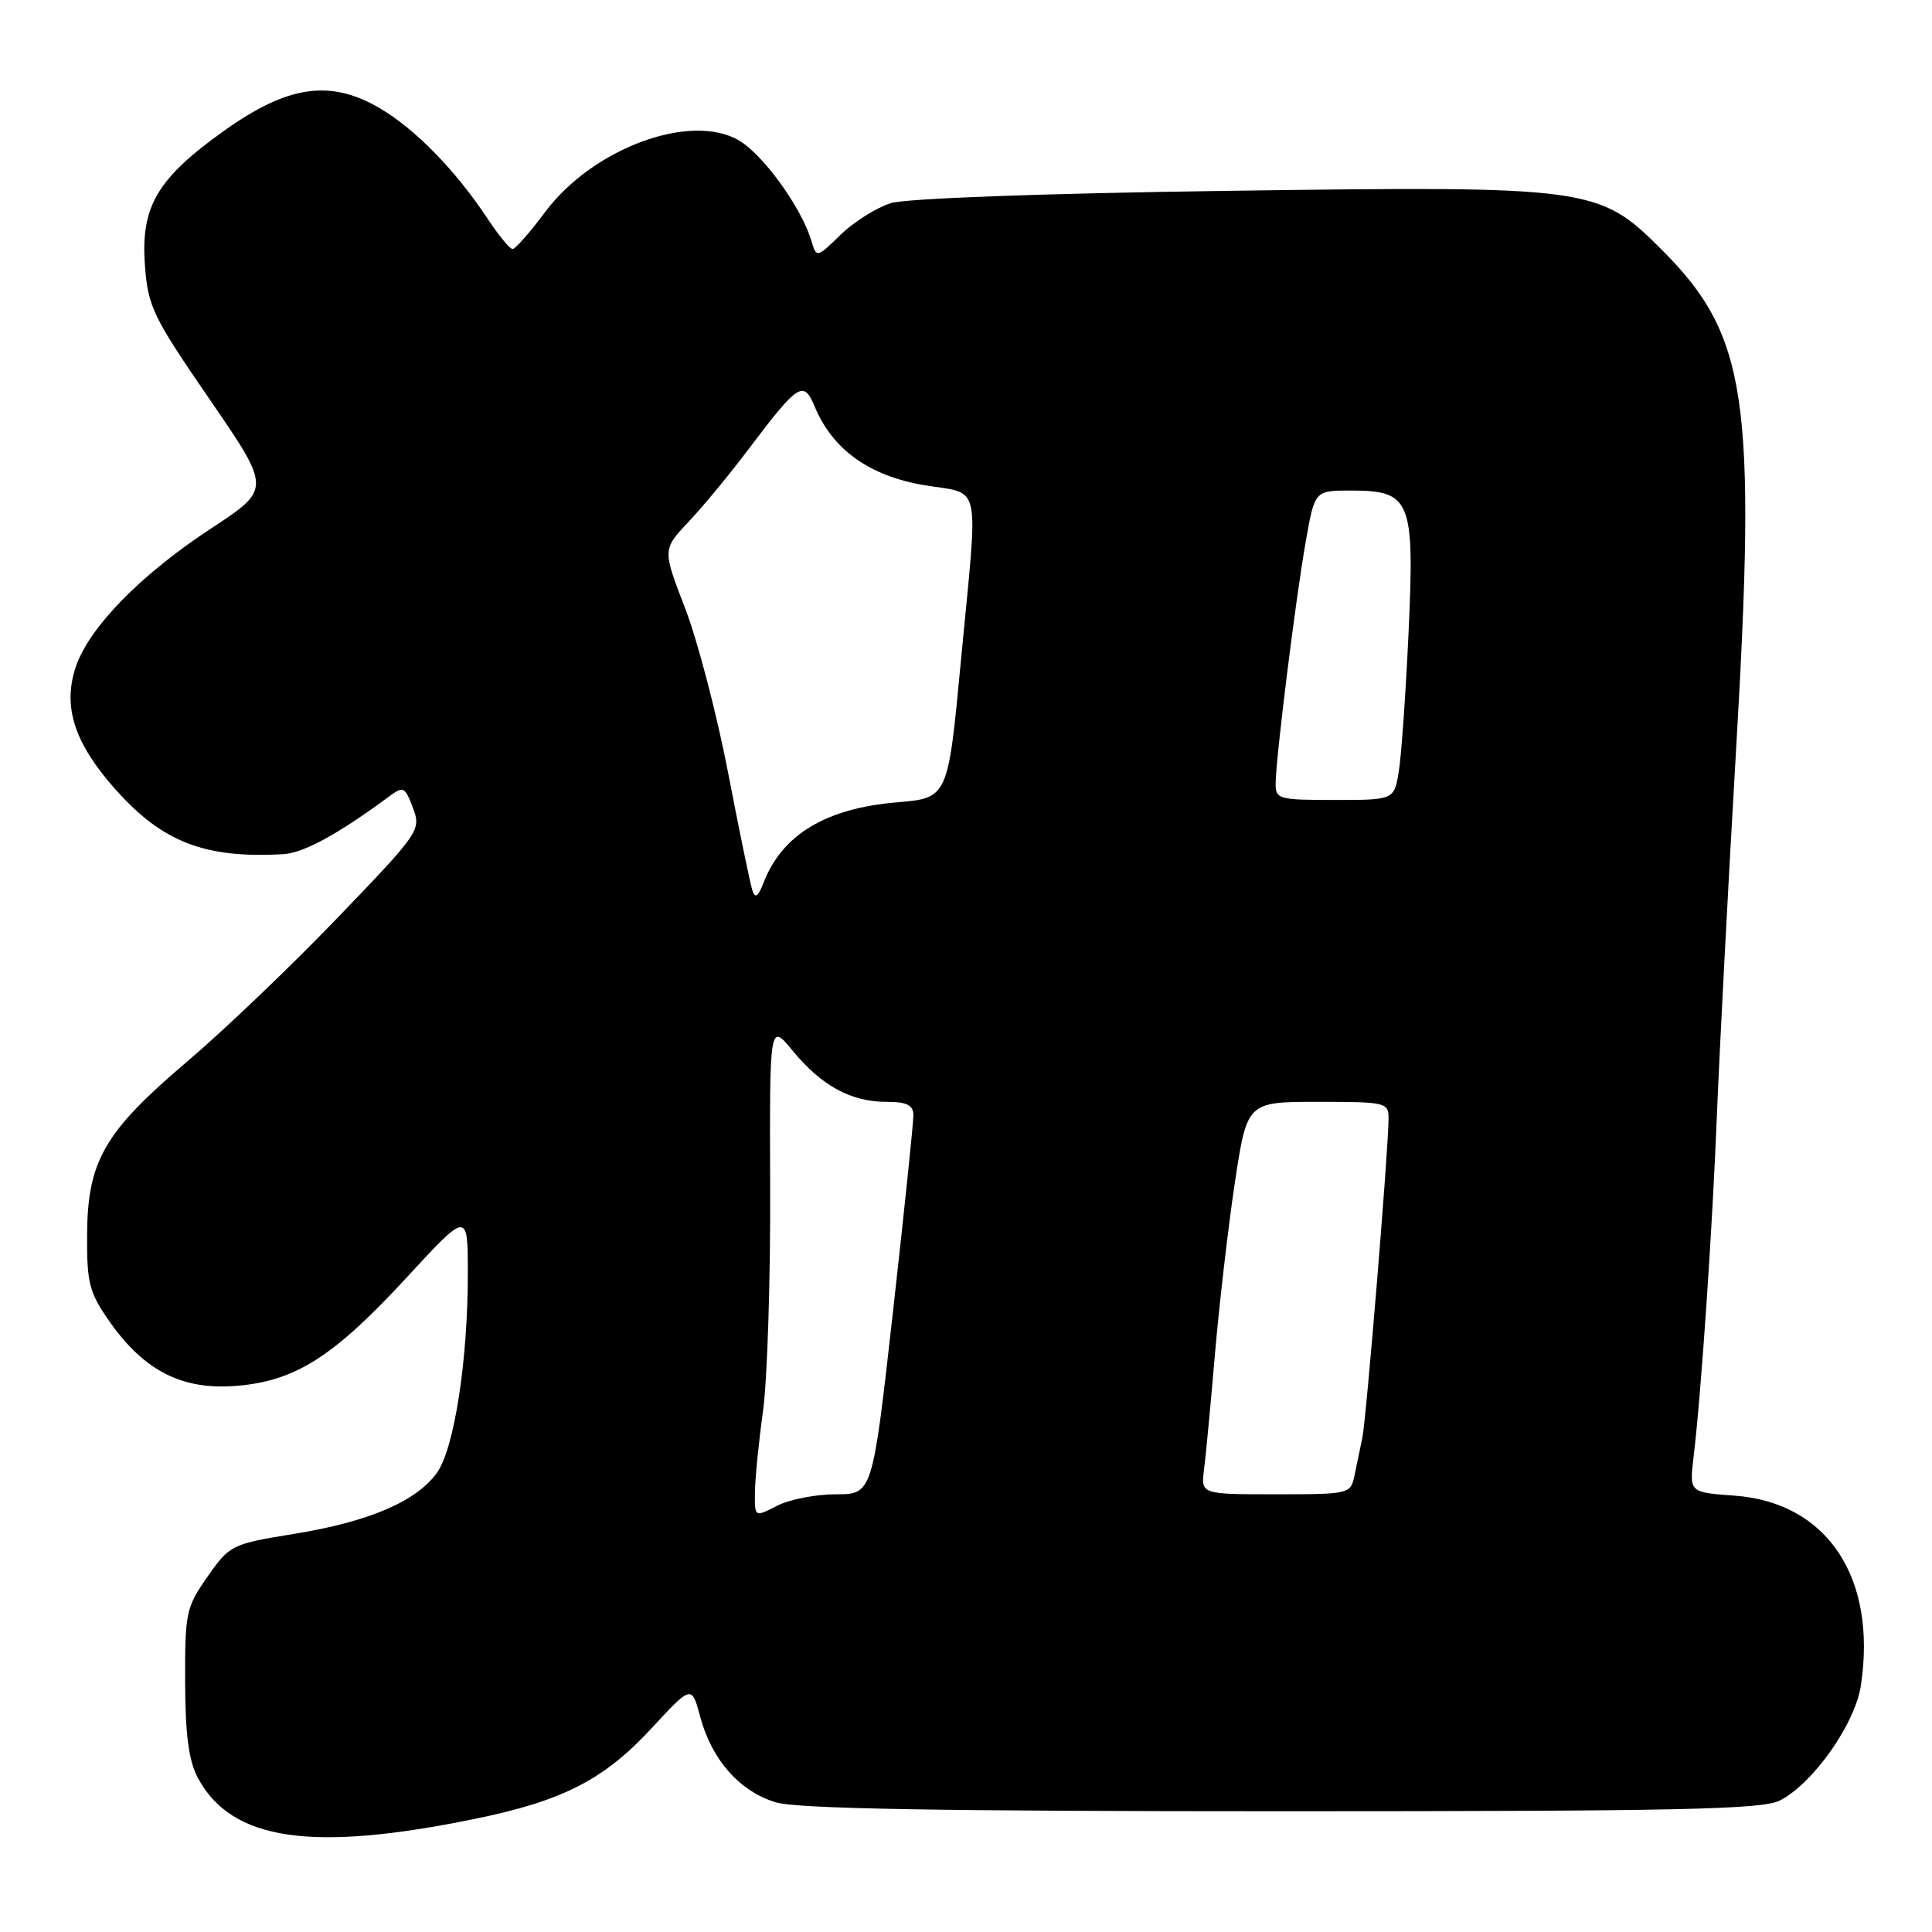 <?xml version="1.0" encoding="UTF-8" standalone="no"?>
<!DOCTYPE svg PUBLIC "-//W3C//DTD SVG 1.1//EN" "http://www.w3.org/Graphics/SVG/1.1/DTD/svg11.dtd" >
<svg xmlns="http://www.w3.org/2000/svg" xmlns:xlink="http://www.w3.org/1999/xlink" version="1.1" viewBox="0 0 256 256">
 <g >
 <path fill="currentColor"
d=" M 62.97 241.00 C 74.57 238.62 80.02 235.83 86.32 229.02 C 91.65 223.26 91.65 223.26 92.79 227.51 C 94.31 233.19 98.03 237.39 102.81 238.82 C 105.64 239.67 124.38 240.00 169.92 240.00 C 222.69 240.00 233.55 239.76 235.86 238.57 C 240.28 236.29 245.82 228.40 246.58 223.32 C 248.73 209.01 242.10 199.07 229.83 198.18 C 223.85 197.75 223.85 197.75 224.40 193.12 C 225.42 184.69 226.91 162.71 227.51 147.50 C 227.84 139.25 228.97 117.65 230.03 99.50 C 232.77 52.73 231.53 44.44 220.17 33.07 C 211.84 24.75 210.87 24.62 162.51 25.29 C 138.28 25.62 120.09 26.29 118.06 26.91 C 116.18 27.49 113.18 29.37 111.41 31.08 C 108.20 34.20 108.20 34.20 107.49 31.85 C 106.19 27.51 101.14 20.51 97.95 18.63 C 91.54 14.84 78.56 19.62 72.23 28.10 C 70.22 30.80 68.28 33.00 67.92 33.00 C 67.56 33.00 66.06 31.18 64.59 28.95 C 60.34 22.54 55.03 17.10 50.29 14.32 C 43.74 10.49 38.13 11.31 29.69 17.33 C 20.84 23.64 18.64 27.37 19.20 35.08 C 19.60 40.63 20.21 41.90 27.78 52.92 C 35.93 64.79 35.93 64.79 28.02 69.99 C 18.58 76.18 11.76 83.18 10.02 88.43 C 8.31 93.62 9.83 98.39 15.12 104.40 C 21.43 111.57 27.08 113.78 37.55 113.18 C 40.24 113.02 44.82 110.52 51.54 105.55 C 53.45 104.13 53.65 104.23 54.71 107.04 C 55.82 109.99 55.64 110.26 44.67 121.67 C 38.53 128.06 29.55 136.64 24.72 140.73 C 13.81 150.00 11.59 153.85 11.54 163.66 C 11.50 170.05 11.83 171.28 14.54 175.15 C 19.10 181.64 24.15 184.21 31.25 183.64 C 39.12 183.02 44.15 179.83 53.90 169.26 C 61.98 160.50 61.98 160.50 61.99 168.68 C 62.00 180.24 60.20 191.90 57.91 195.13 C 55.21 198.93 48.90 201.63 39.01 203.24 C 30.70 204.59 30.44 204.71 27.51 208.90 C 24.66 212.95 24.50 213.69 24.53 222.84 C 24.55 229.90 25.01 233.33 26.23 235.60 C 30.69 243.90 41.26 245.46 62.97 241.00 Z  M 100.03 197.78 C 100.05 195.97 100.53 191.12 101.10 187.00 C 101.67 182.88 102.10 169.60 102.05 157.50 C 101.97 135.50 101.97 135.50 105.07 139.27 C 108.87 143.88 112.77 146.00 117.45 146.00 C 120.15 146.00 121.01 146.42 121.03 147.75 C 121.04 148.71 119.83 160.41 118.33 173.75 C 115.61 198.00 115.61 198.00 110.75 198.00 C 108.08 198.00 104.57 198.69 102.95 199.53 C 100.00 201.05 100.00 201.05 100.03 197.78 Z  M 159.54 194.75 C 159.77 192.96 160.42 186.10 160.98 179.50 C 161.55 172.90 162.73 162.66 163.62 156.75 C 165.24 146.00 165.24 146.00 174.62 146.00 C 183.68 146.00 184.00 146.08 183.99 148.25 C 183.98 152.31 181.05 187.93 180.52 190.50 C 180.23 191.87 179.77 194.12 179.48 195.50 C 178.97 197.96 178.82 198.00 169.04 198.00 C 159.13 198.00 159.13 198.00 159.54 194.75 Z  M 99.70 118.00 C 99.42 117.17 97.98 110.20 96.50 102.50 C 95.02 94.80 92.46 84.97 90.80 80.65 C 87.78 72.81 87.78 72.81 91.23 69.15 C 93.13 67.14 96.74 62.78 99.24 59.45 C 105.77 50.80 106.48 50.34 107.94 53.85 C 110.29 59.53 115.14 63.03 122.37 64.27 C 130.19 65.61 129.65 63.06 127.32 87.62 C 125.61 105.74 125.61 105.74 118.88 106.31 C 109.42 107.10 103.62 110.60 101.16 117.00 C 100.46 118.81 100.06 119.09 99.70 118.00 Z  M 169.03 103.75 C 169.08 100.25 171.69 79.25 173.02 71.75 C 174.21 65.00 174.21 65.00 178.95 65.00 C 186.94 65.00 187.44 66.20 186.65 83.63 C 186.28 91.68 185.70 100.01 185.36 102.13 C 184.74 106.00 184.74 106.00 176.87 106.00 C 169.37 106.00 169.00 105.90 169.03 103.75 Z "/>
</g>
</svg>